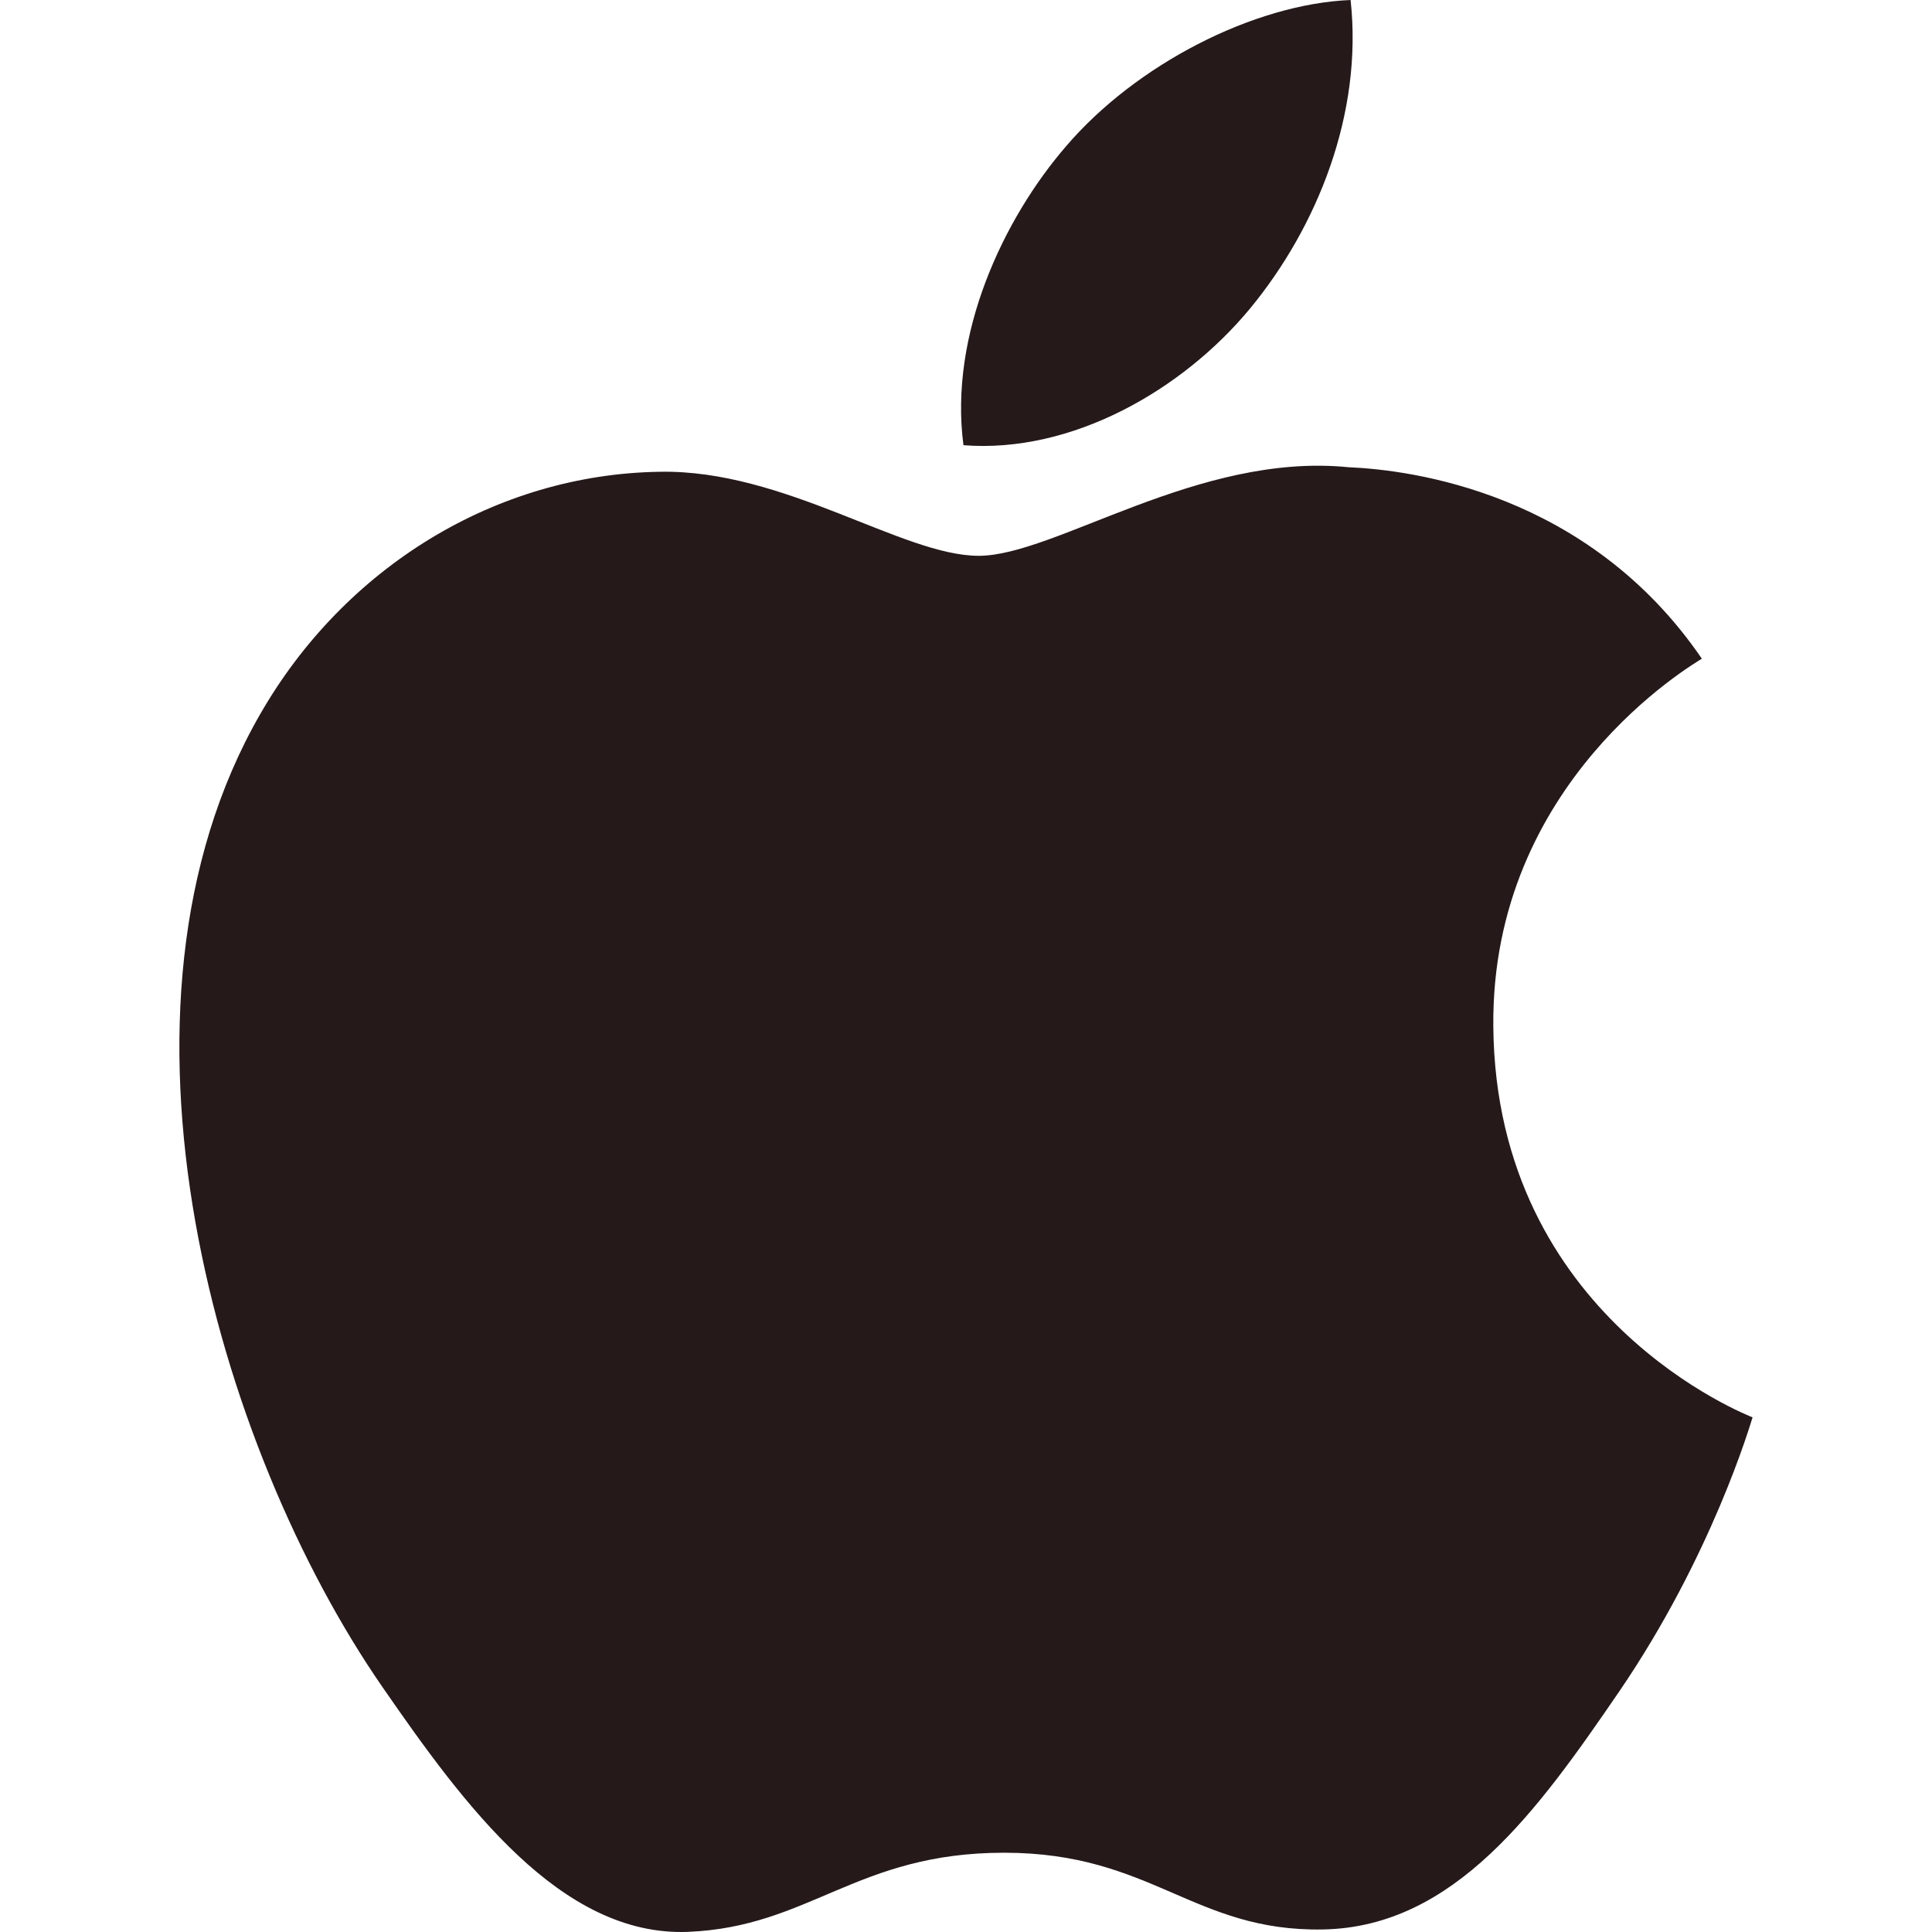 <?xml version="1.0" standalone="no"?><!DOCTYPE svg PUBLIC "-//W3C//DTD SVG 1.1//EN" "http://www.w3.org/Graphics/SVG/1.1/DTD/svg11.dtd"><svg t="1758998882573" class="icon" viewBox="0 0 1024 1024" version="1.1" xmlns="http://www.w3.org/2000/svg" p-id="8019" xmlns:xlink="http://www.w3.org/1999/xlink" width="200" height="200"><path d="M791.488 544.095c-1.28-129.696 105.76-191.872 110.528-194.976-60.16-88.032-153.856-100.064-187.232-101.472-79.744-8.064-155.584 46.944-196.064 46.944-40.352 0-102.816-45.76-168.96-44.544-86.912 1.28-167.072 50.528-211.808 128.384-90.304 156.704-23.136 388.832 64.896 515.936 43.008 62.208 94.304 132.064 161.632 129.568 64.832-2.592 89.376-41.952 167.744-41.952s100.416 41.952 169.056 40.672c69.76-1.312 113.984-63.392 156.704-125.792 49.376-72.16 69.728-142.048 70.912-145.632-1.536-0.704-136.064-52.224-137.408-207.136zM662.56 163.52c35.744-43.36 59.872-103.52 53.28-163.52-51.488 2.112-113.888 34.304-150.816 77.536-33.152 38.368-62.144 99.616-54.368 158.432 57.472 4.48 116.128-29.216 151.904-72.448z" fill="#25191a" p-id="8020"></path></svg>
